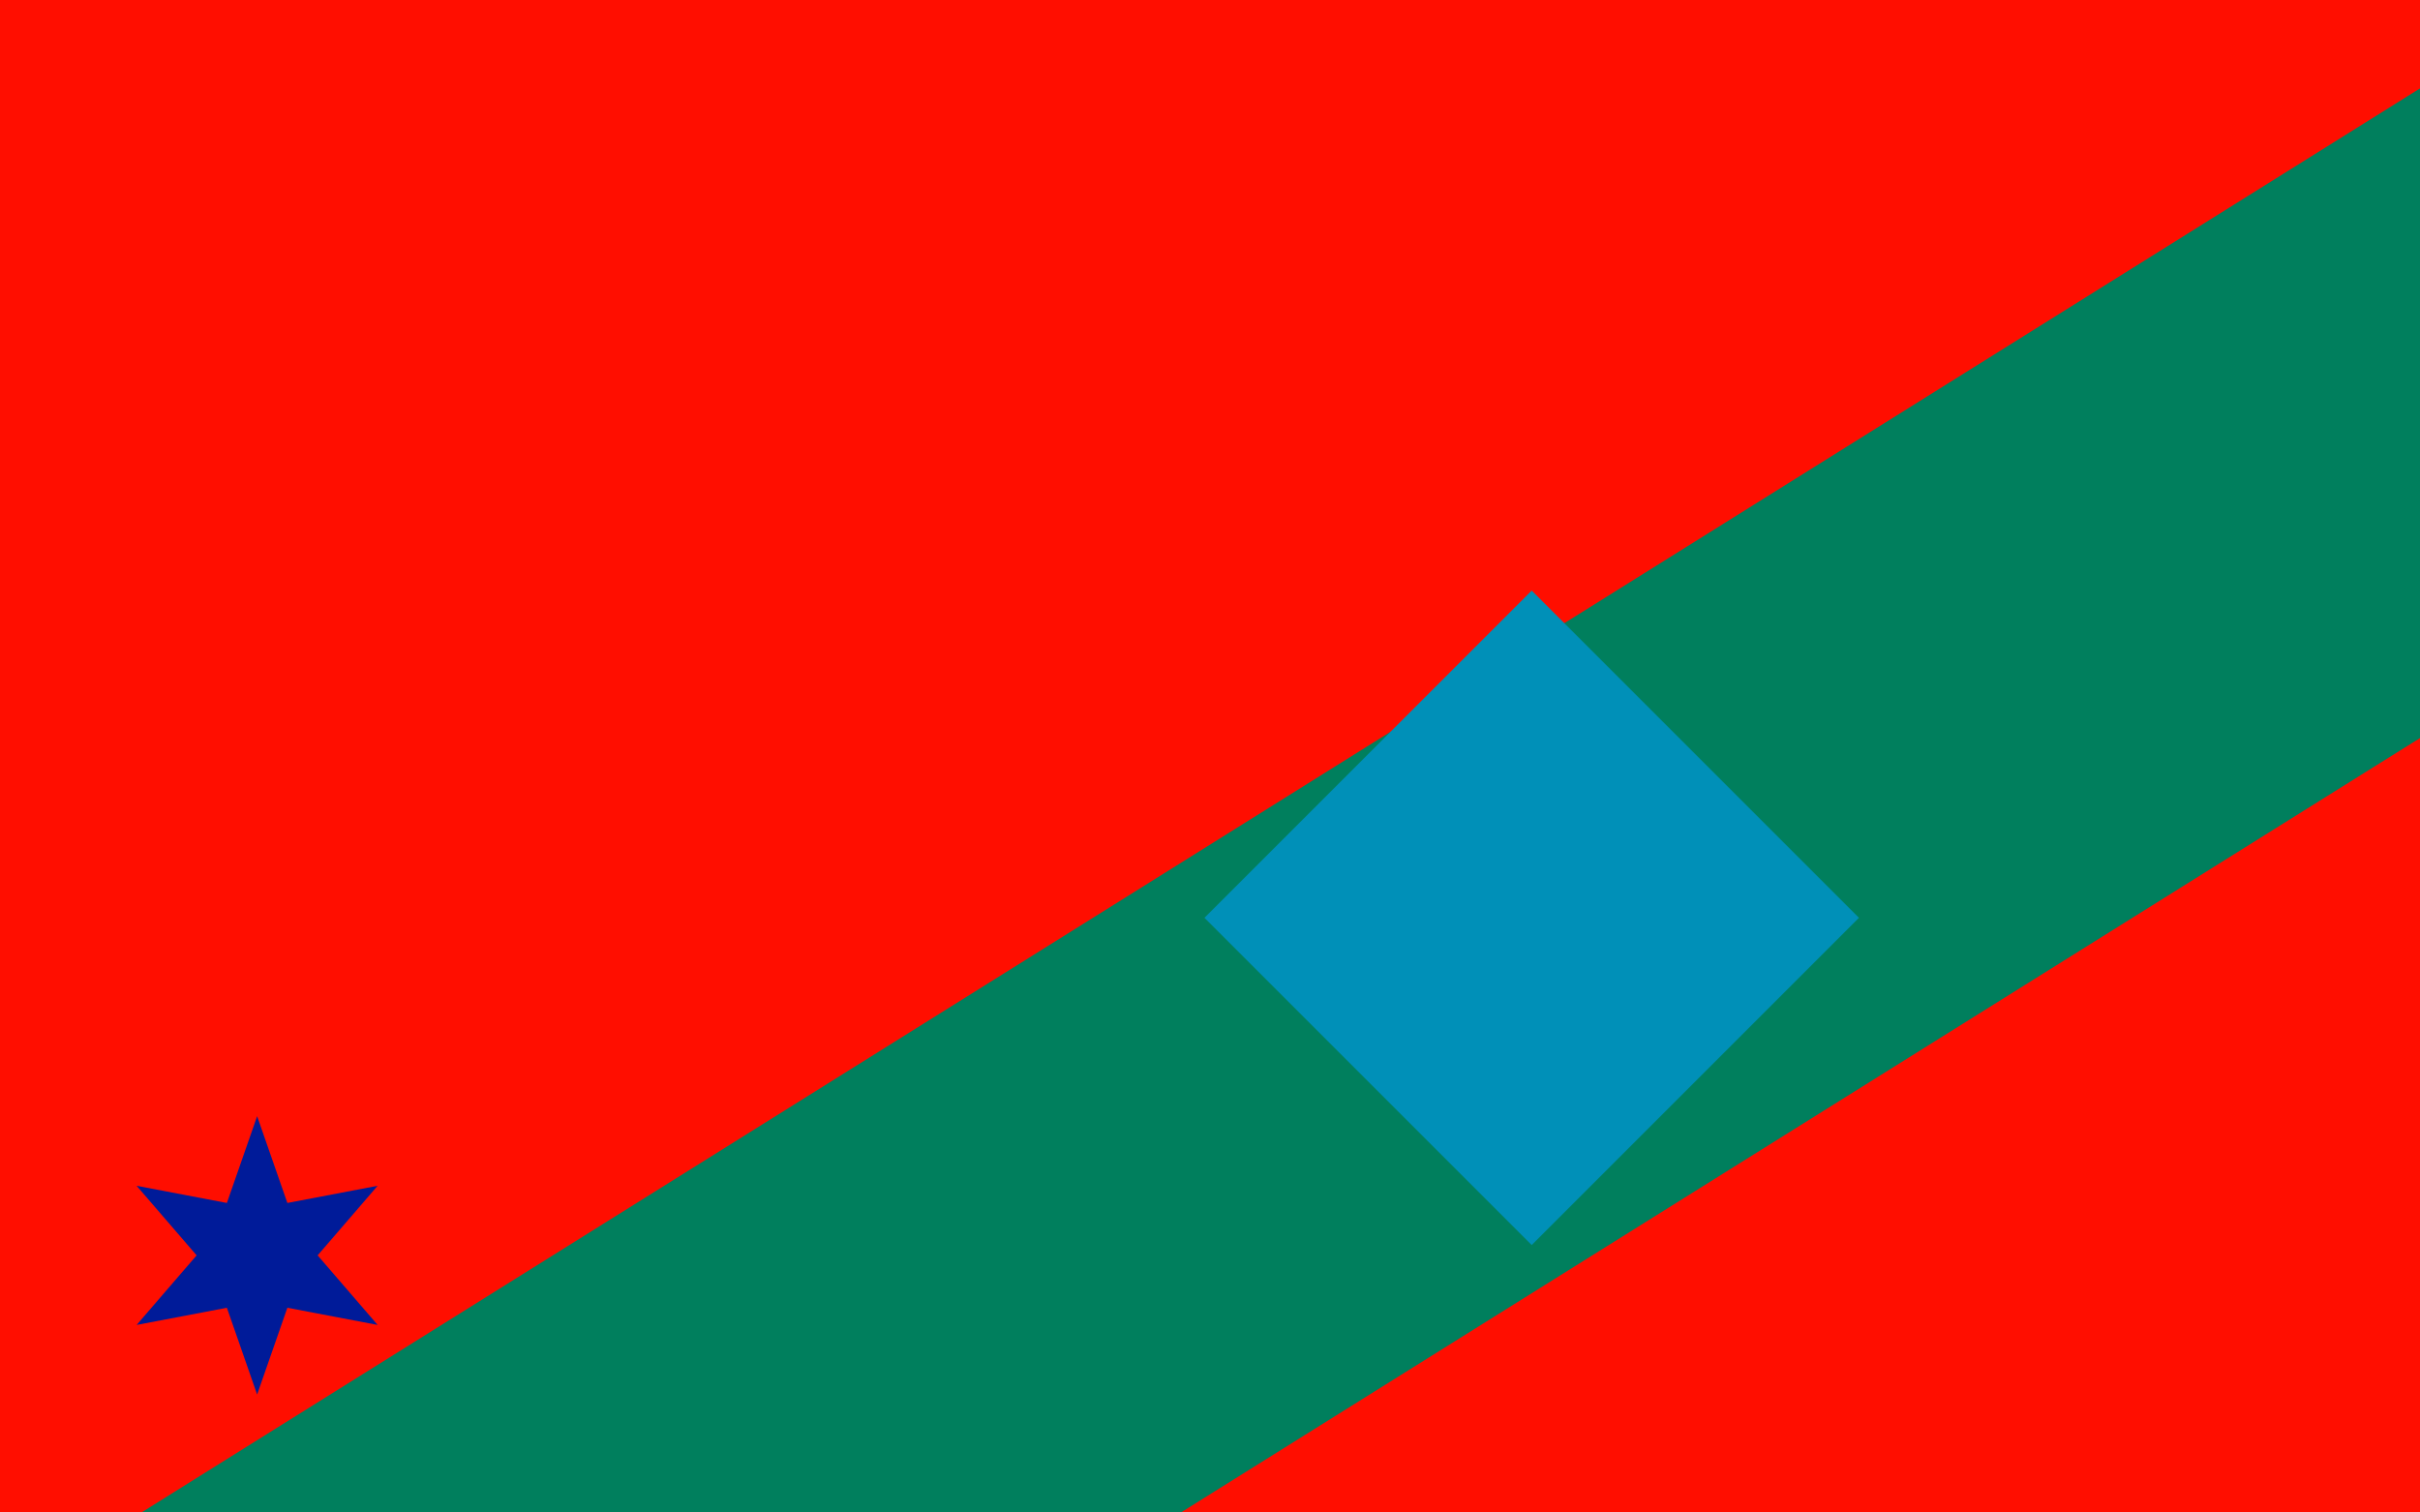 <svg version="1.1" xmlns="http://www.w3.org/2000/svg" xmlns:xlink="http://www.w3.org/1999/xlink" width="800" height="500" viewBox="0 0 800 500"><defs/><g/><g transform="scale(1,1)"><g><g transform="scale(1,1)"><rect fill="rgb(255,14,0)" stroke="none" x="0" y="0" width="800" height="500" fill-opacity="1"/></g><g transform="translate(1018.571,0)"><path fill="none" stroke="rgb(0,127,93)" paint-order="fill stroke markers" d=" M -1600 1000 L 800 -500" stroke-opacity="1" stroke-linecap="square" stroke-miterlimit="10" stroke-width="182.118"/><g transform="translate(-1018.571,0)"><path fill="rgb(0,144,184)" stroke="none" paint-order="stroke fill markers" d=" M 614.529 303.409 L 506.348 411.591 L 398.166 303.409 L 506.348 195.227 L 614.529 303.409 L 614.529 303.409" fill-opacity="1"/><g transform="translate(85,415) rotate(-90,0,0)"><path fill="rgb(0,27,153)" stroke="none" paint-order="stroke fill markers" d=" M 46 0 L 17.321 10 L 23 39.837 L 1.2246467991473533e-15 20 L -23 39.837 L -17.321 10 L -46 5.633375276077825e-15 L -17.321 -10 L -23 -39.837 L -3.673940397442059e-15 -20 L 23 -39.837 L 17.321 -10 L 46 -5.2122957858361413e-14 L 17.321 10 L 46 0 L 46 0" fill-opacity="1"/></g></g></g></g></g></svg>